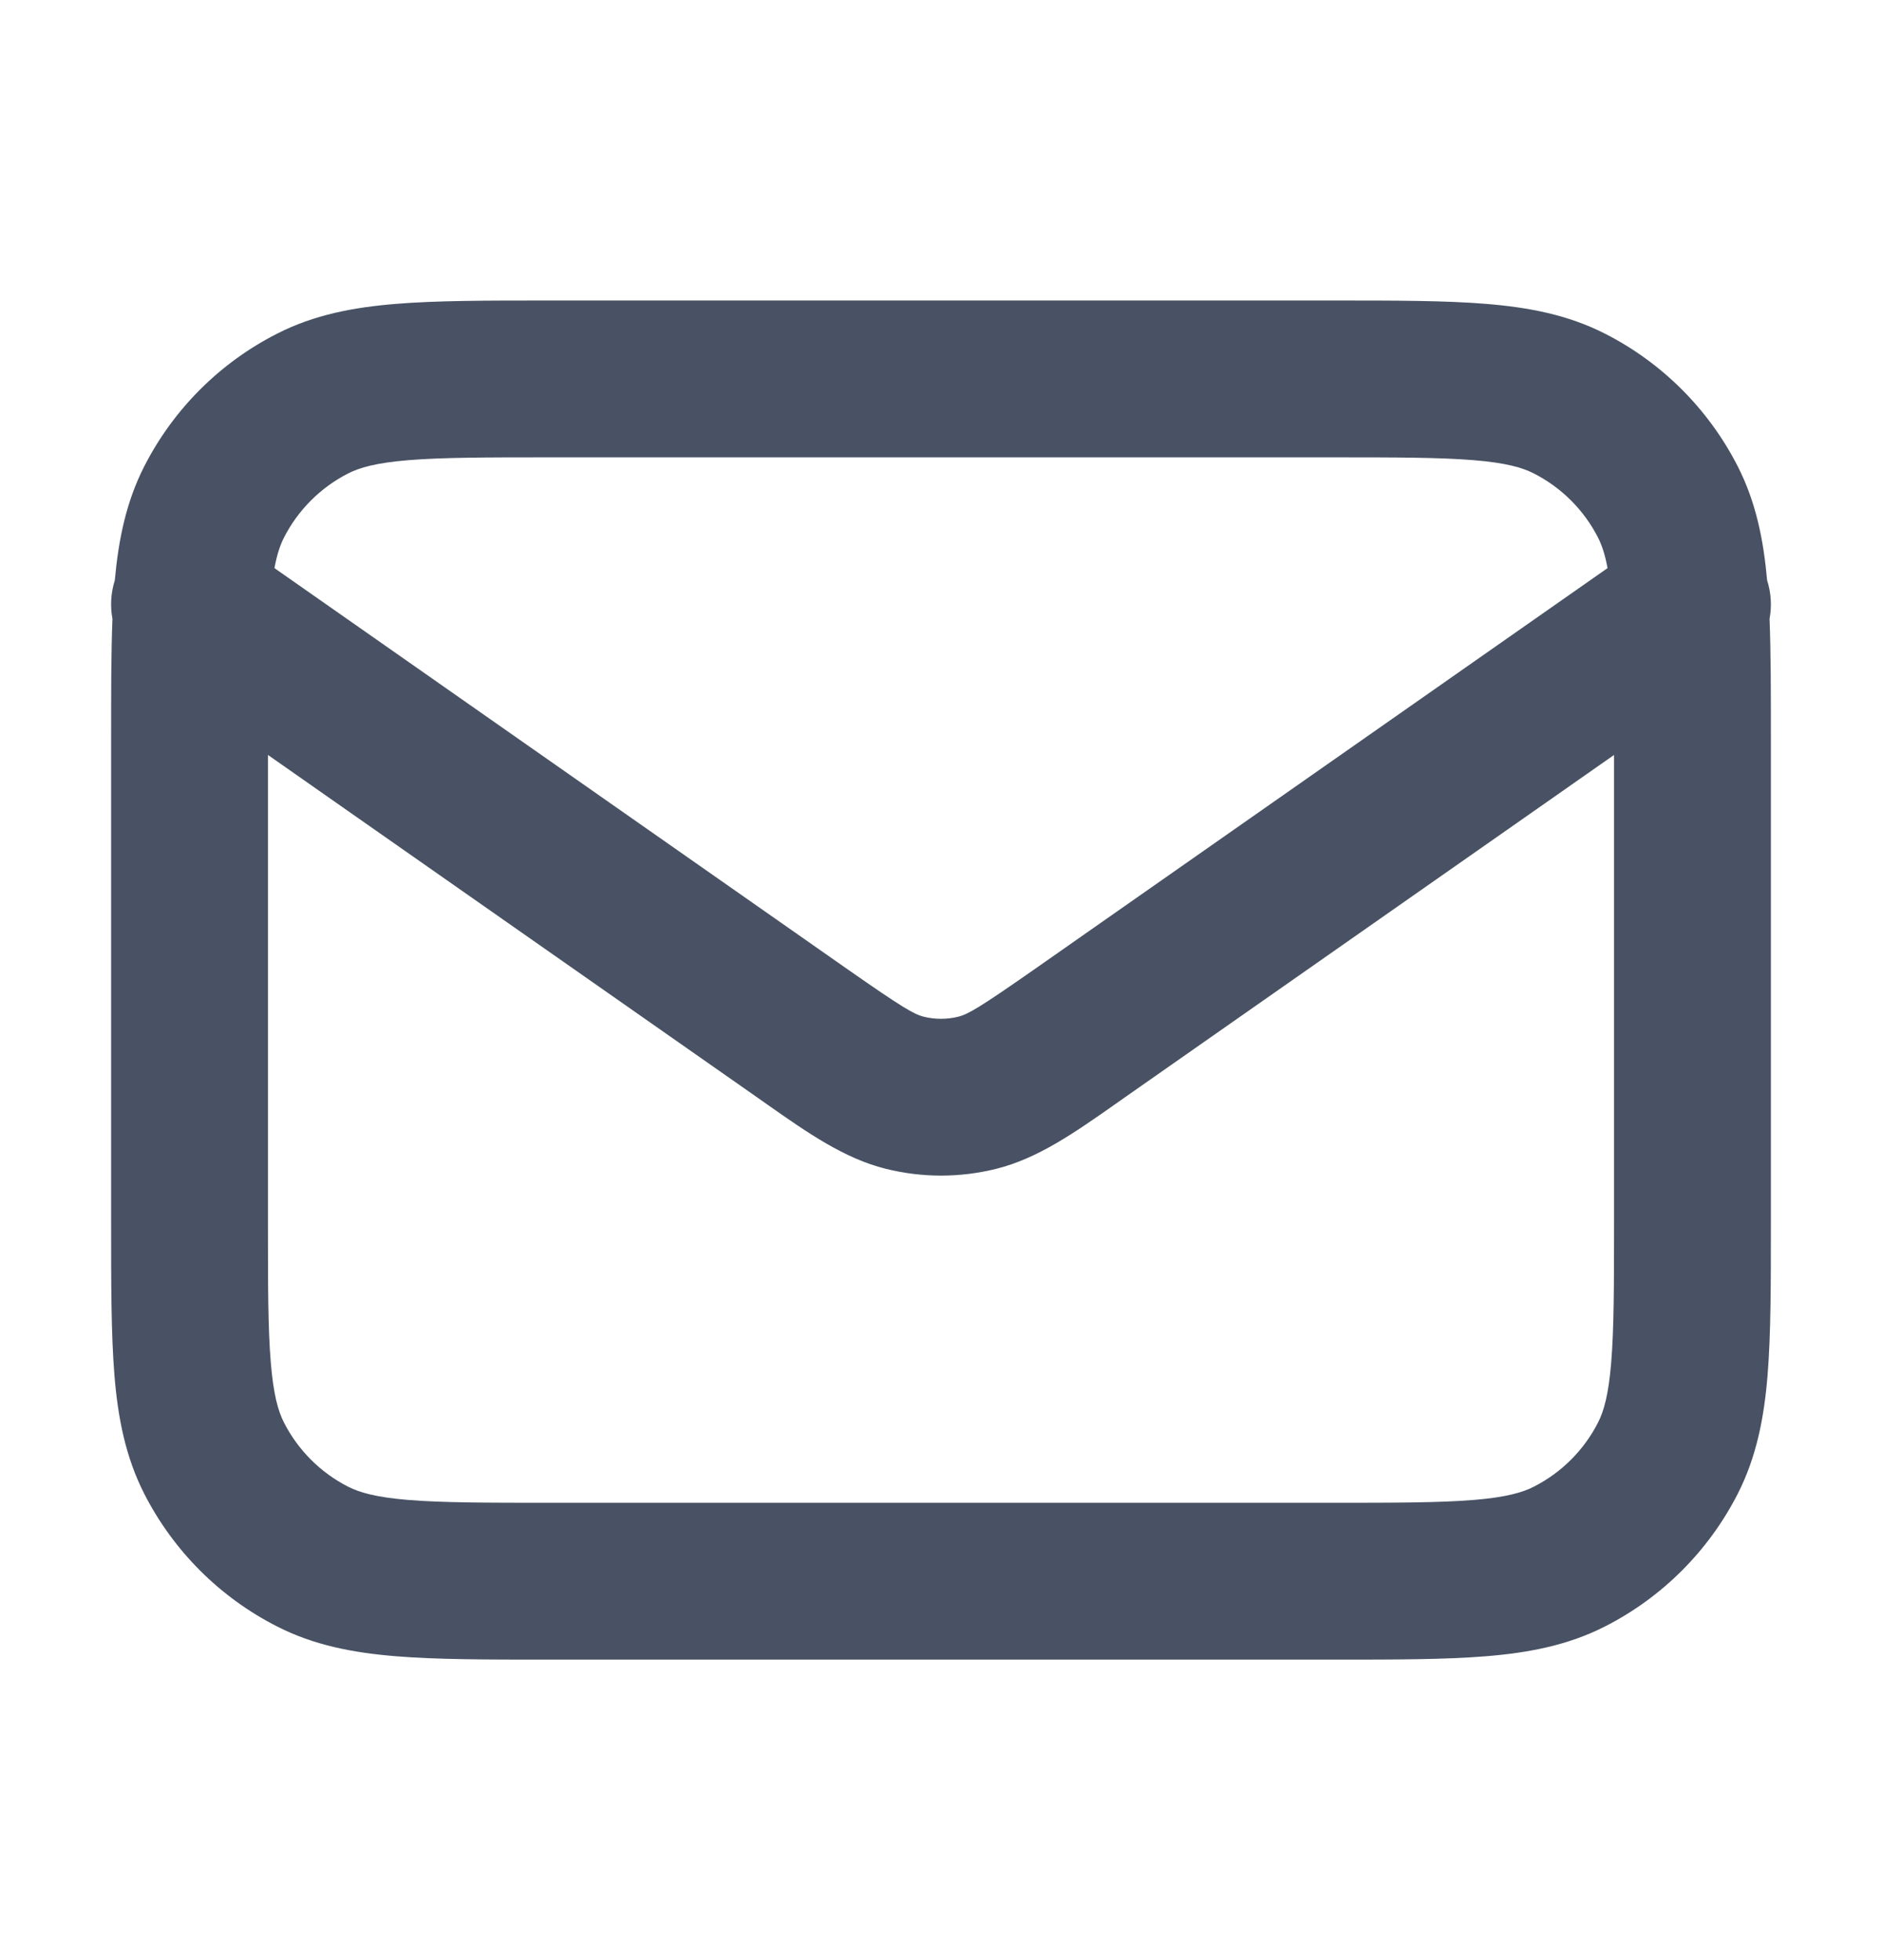 <svg width="24" height="25" viewBox="0 0 24 25" fill="none" xmlns="http://www.w3.org/2000/svg">
	<path fill-rule="evenodd" clip-rule="evenodd" d="M6.976 3.833H17.024C17.794 3.833 18.433 3.833 18.953 3.876C19.494 3.92 19.995 4.015 20.468 4.256C21.197 4.627 21.789 5.22 22.161 5.949C22.392 6.403 22.489 6.884 22.535 7.402C22.587 7.563 22.596 7.732 22.566 7.893C22.583 8.324 22.583 8.822 22.583 9.392V15.608C22.583 16.378 22.583 17.016 22.541 17.537C22.497 18.078 22.401 18.579 22.161 19.051C21.789 19.78 21.197 20.373 20.468 20.744C19.995 20.985 19.494 21.08 18.953 21.124C18.433 21.167 17.794 21.167 17.024 21.167H6.976C6.205 21.167 5.567 21.167 5.047 21.124C4.506 21.08 4.004 20.985 3.533 20.744C2.803 20.373 2.211 19.78 1.839 19.051C1.599 18.579 1.503 18.078 1.459 17.537C1.417 17.016 1.417 16.378 1.417 15.608V9.392C1.417 8.822 1.417 8.325 1.434 7.893C1.404 7.732 1.413 7.563 1.464 7.402C1.511 6.884 1.608 6.403 1.839 5.949C2.211 5.22 2.803 4.627 3.533 4.256C4.004 4.015 4.506 3.92 5.047 3.876C5.567 3.833 6.205 3.833 6.976 3.833ZM3.417 9.629V15.567C3.417 16.388 3.417 16.944 3.453 17.374C3.487 17.791 3.548 18 3.621 18.143C3.801 18.496 4.088 18.783 4.44 18.962C4.584 19.035 4.792 19.097 5.21 19.131C5.639 19.166 6.195 19.167 7.017 19.167H16.983C17.805 19.167 18.361 19.166 18.79 19.131C19.208 19.097 19.416 19.035 19.559 18.962C19.912 18.783 20.199 18.496 20.379 18.143C20.452 18 20.513 17.791 20.547 17.374C20.582 16.944 20.583 16.388 20.583 15.567V9.629L14.332 14.005C14.294 14.031 14.257 14.058 14.22 14.084C13.7 14.449 13.235 14.775 12.706 14.907C12.242 15.023 11.758 15.023 11.295 14.907C10.765 14.775 10.3 14.449 9.78 14.084C9.743 14.058 9.706 14.031 9.668 14.005L3.417 9.629ZM20.5 7.246L13.185 12.367C12.484 12.857 12.343 12.936 12.222 12.967C12.076 13.003 11.924 13.003 11.778 12.967C11.657 12.936 11.516 12.857 10.815 12.367L3.5 7.246C3.533 7.066 3.575 6.948 3.621 6.857C3.801 6.504 4.088 6.218 4.44 6.038C4.584 5.965 4.792 5.903 5.21 5.869C5.639 5.834 6.195 5.833 7.017 5.833H16.983C17.805 5.833 18.361 5.834 18.79 5.869C19.208 5.903 19.416 5.965 19.559 6.038C19.912 6.218 20.199 6.504 20.379 6.857C20.425 6.948 20.467 7.066 20.5 7.246Z" fill="#485264"/>
	</svg>
	